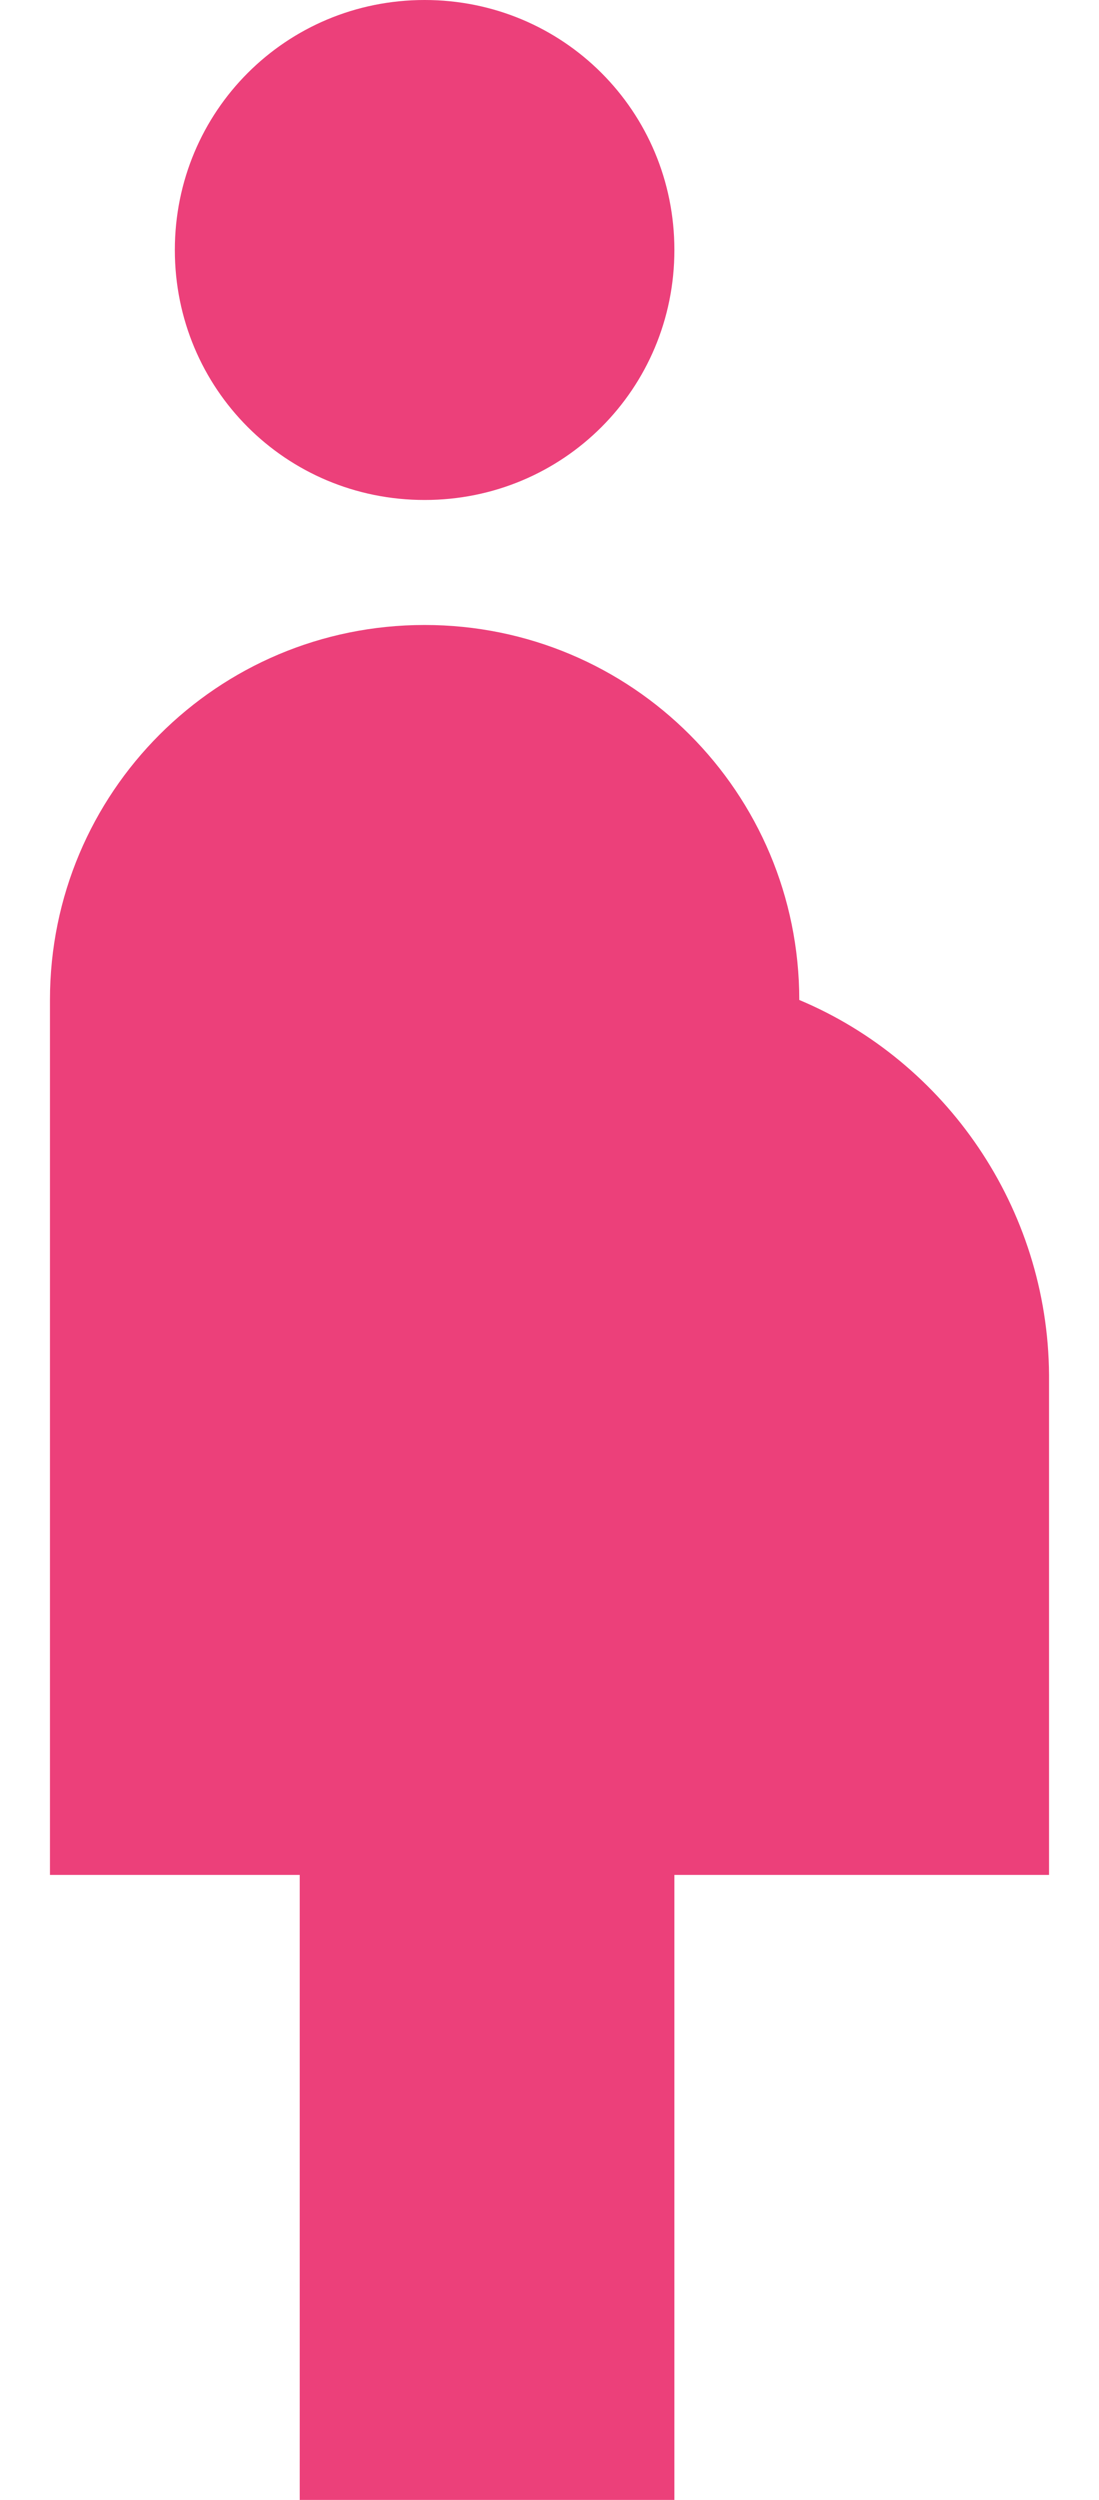 <svg width="11" height="25" viewBox="0 0 11 25" fill="none" xmlns="http://www.w3.org/2000/svg">
<path d="M1.75 2.5C1.75 1.113 2.862 0 4.25 0C5.638 0 6.75 1.113 6.75 2.5C6.75 3.888 5.638 5 4.25 5C2.862 5 1.75 3.888 1.75 2.5ZM10.5 13.75C10.488 12.075 9.463 10.613 8 10C8 7.925 6.325 6.25 4.25 6.25C2.175 6.25 0.5 7.925 0.5 10V18.75H3V25H6.75V18.75H10.5V13.75Z" fill="#EC407A"/>
</svg>
